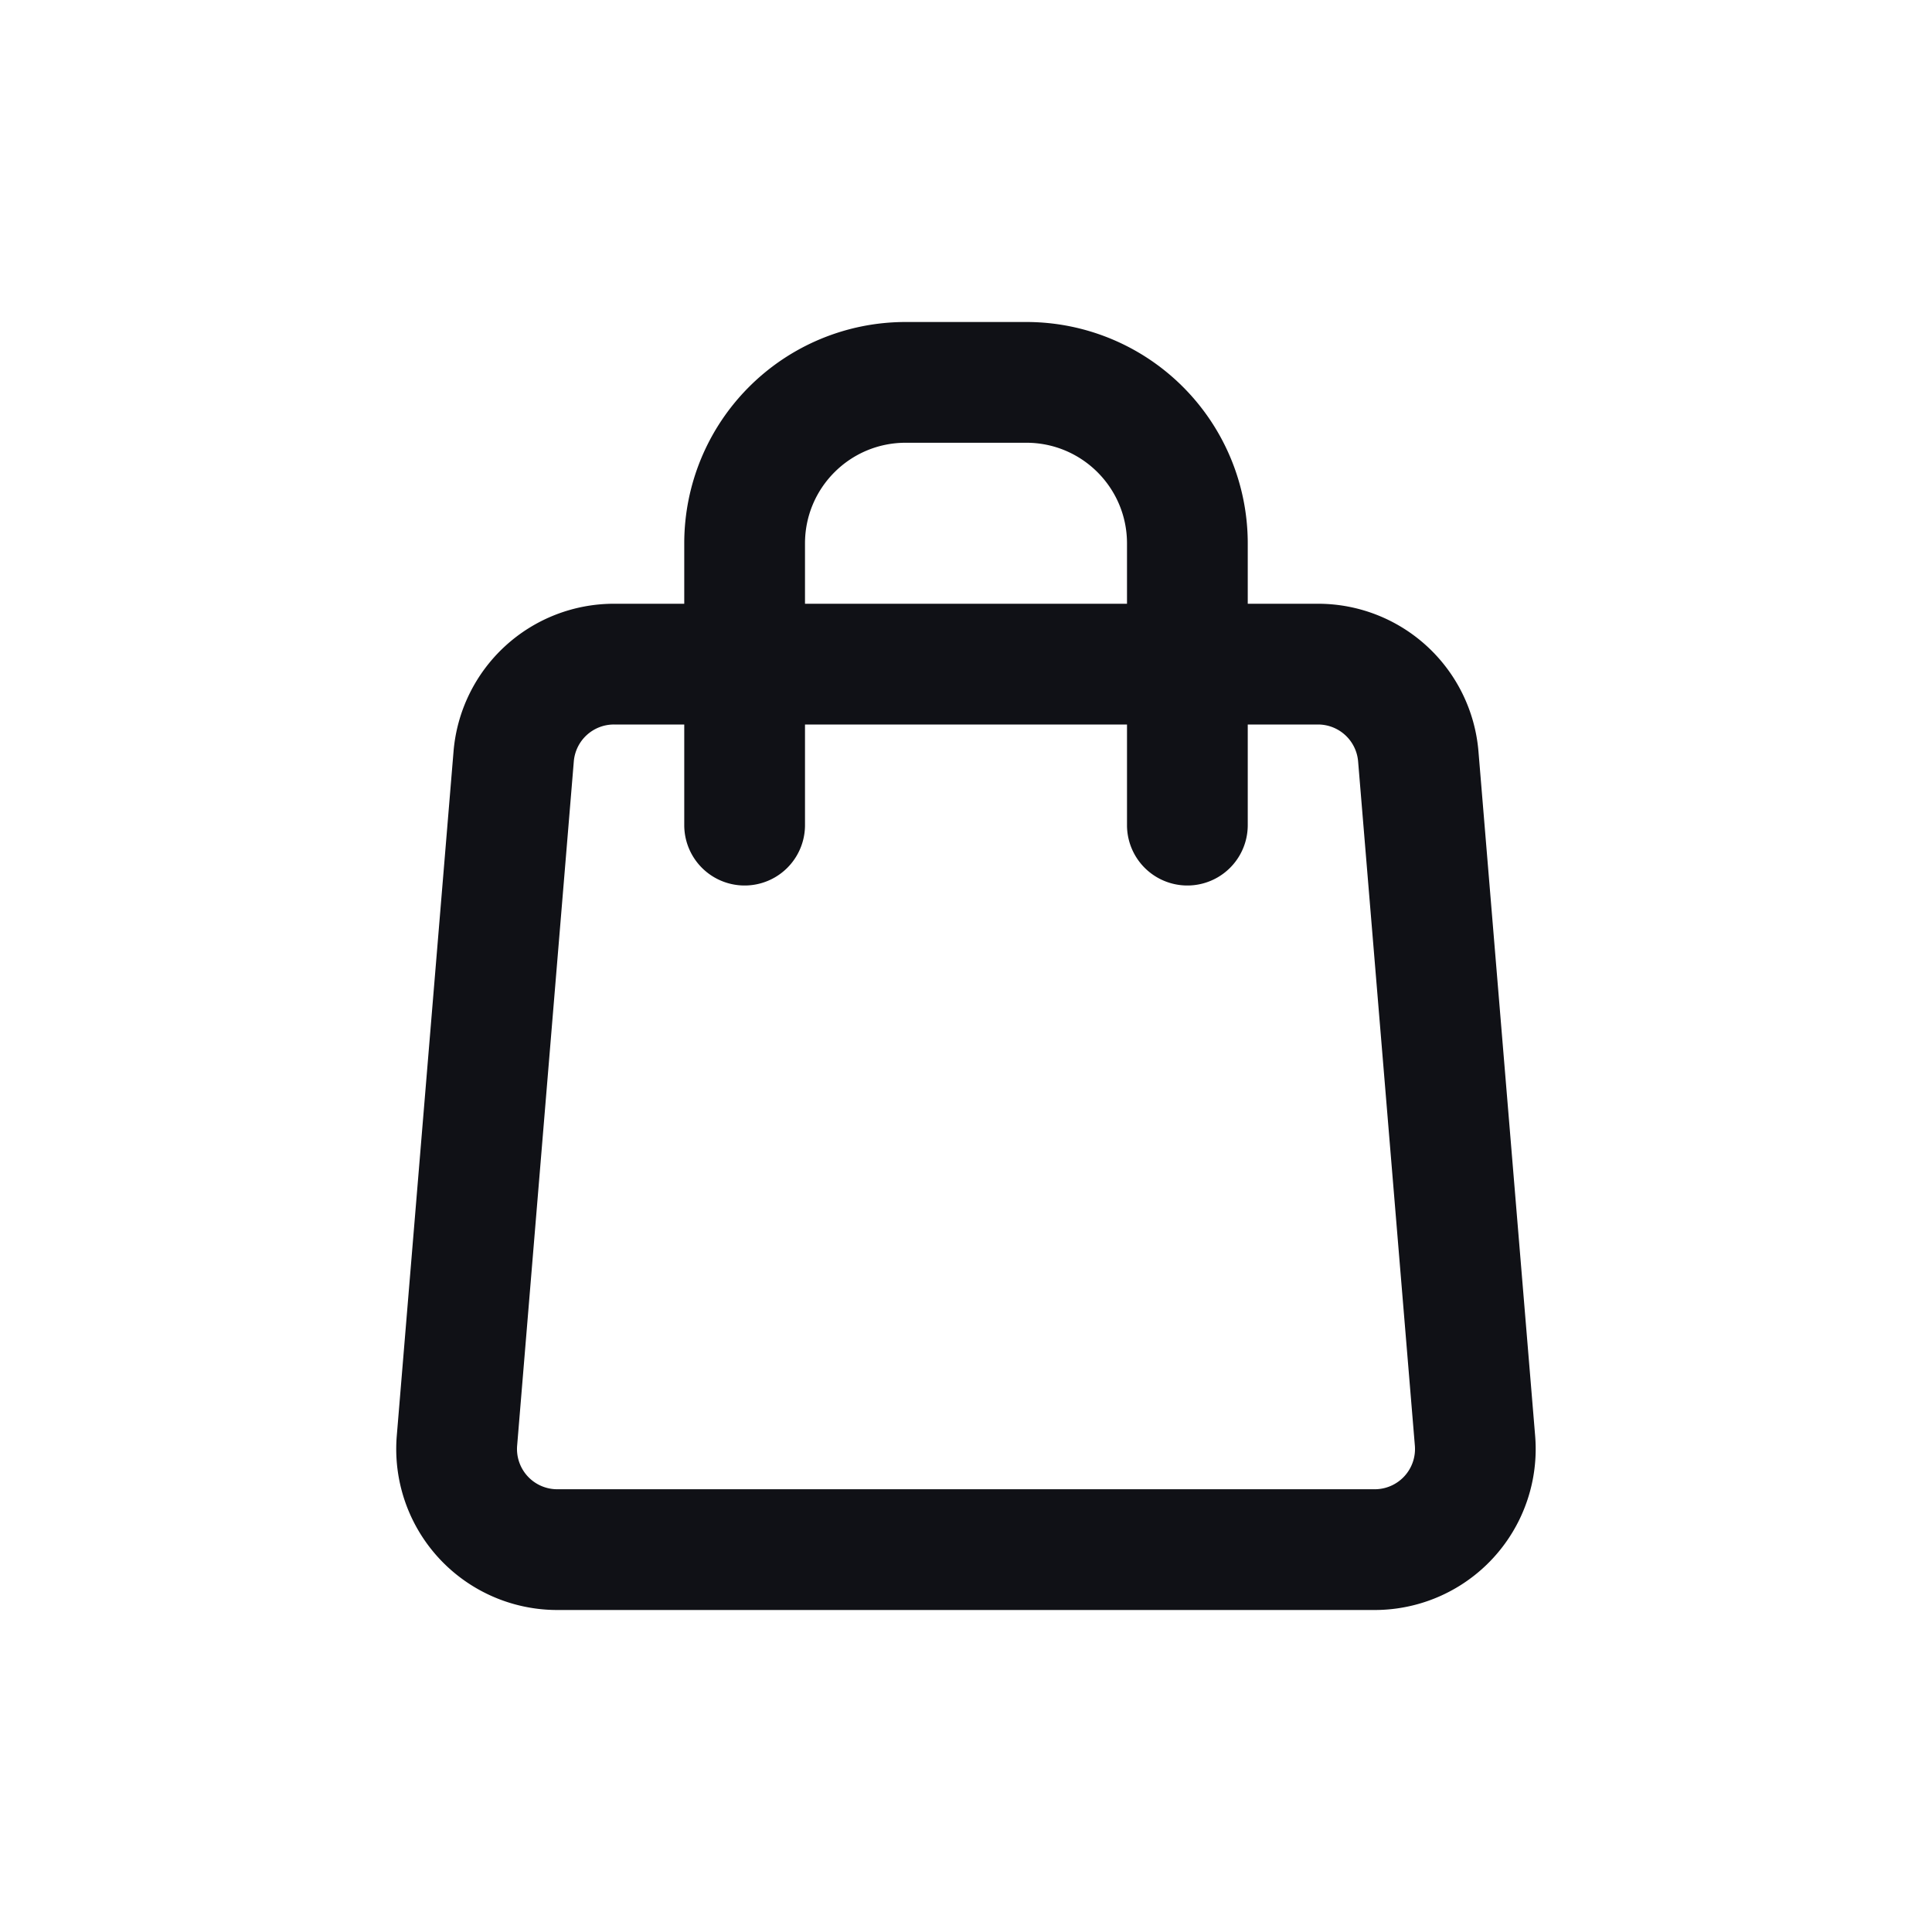 <svg xmlns="http://www.w3.org/2000/svg" width="24" height="24" fill="none" viewBox="0 0 24 24"><path fill="#101116" fill-rule="evenodd" d="M8.5 7.5v-.75A2.75 2.75 0 0 1 11.25 4h1.5a2.75 2.75 0 0 1 2.75 2.75v.75h.873a2 2 0 0 1 1.993 1.835l.704 8.5A2 2 0 0 1 17.078 20H6.922a2 2 0 0 1-1.993-2.165l.705-8.5A2 2 0 0 1 7.627 7.5zm1.5-.75c0-.69.56-1.25 1.25-1.25h1.5c.69 0 1.25.56 1.25 1.25v.75h-4zM8.5 9v1.25a.75.75 0 0 0 1.5 0V9h4v1.25a.75.75 0 0 0 1.5 0V9h.873a.5.5 0 0 1 .498.459l.705 8.5a.5.5 0 0 1-.499.541H6.922a.5.5 0 0 1-.498-.541l.704-8.5A.5.5 0 0 1 7.627 9z" clip-rule="evenodd"/></svg>